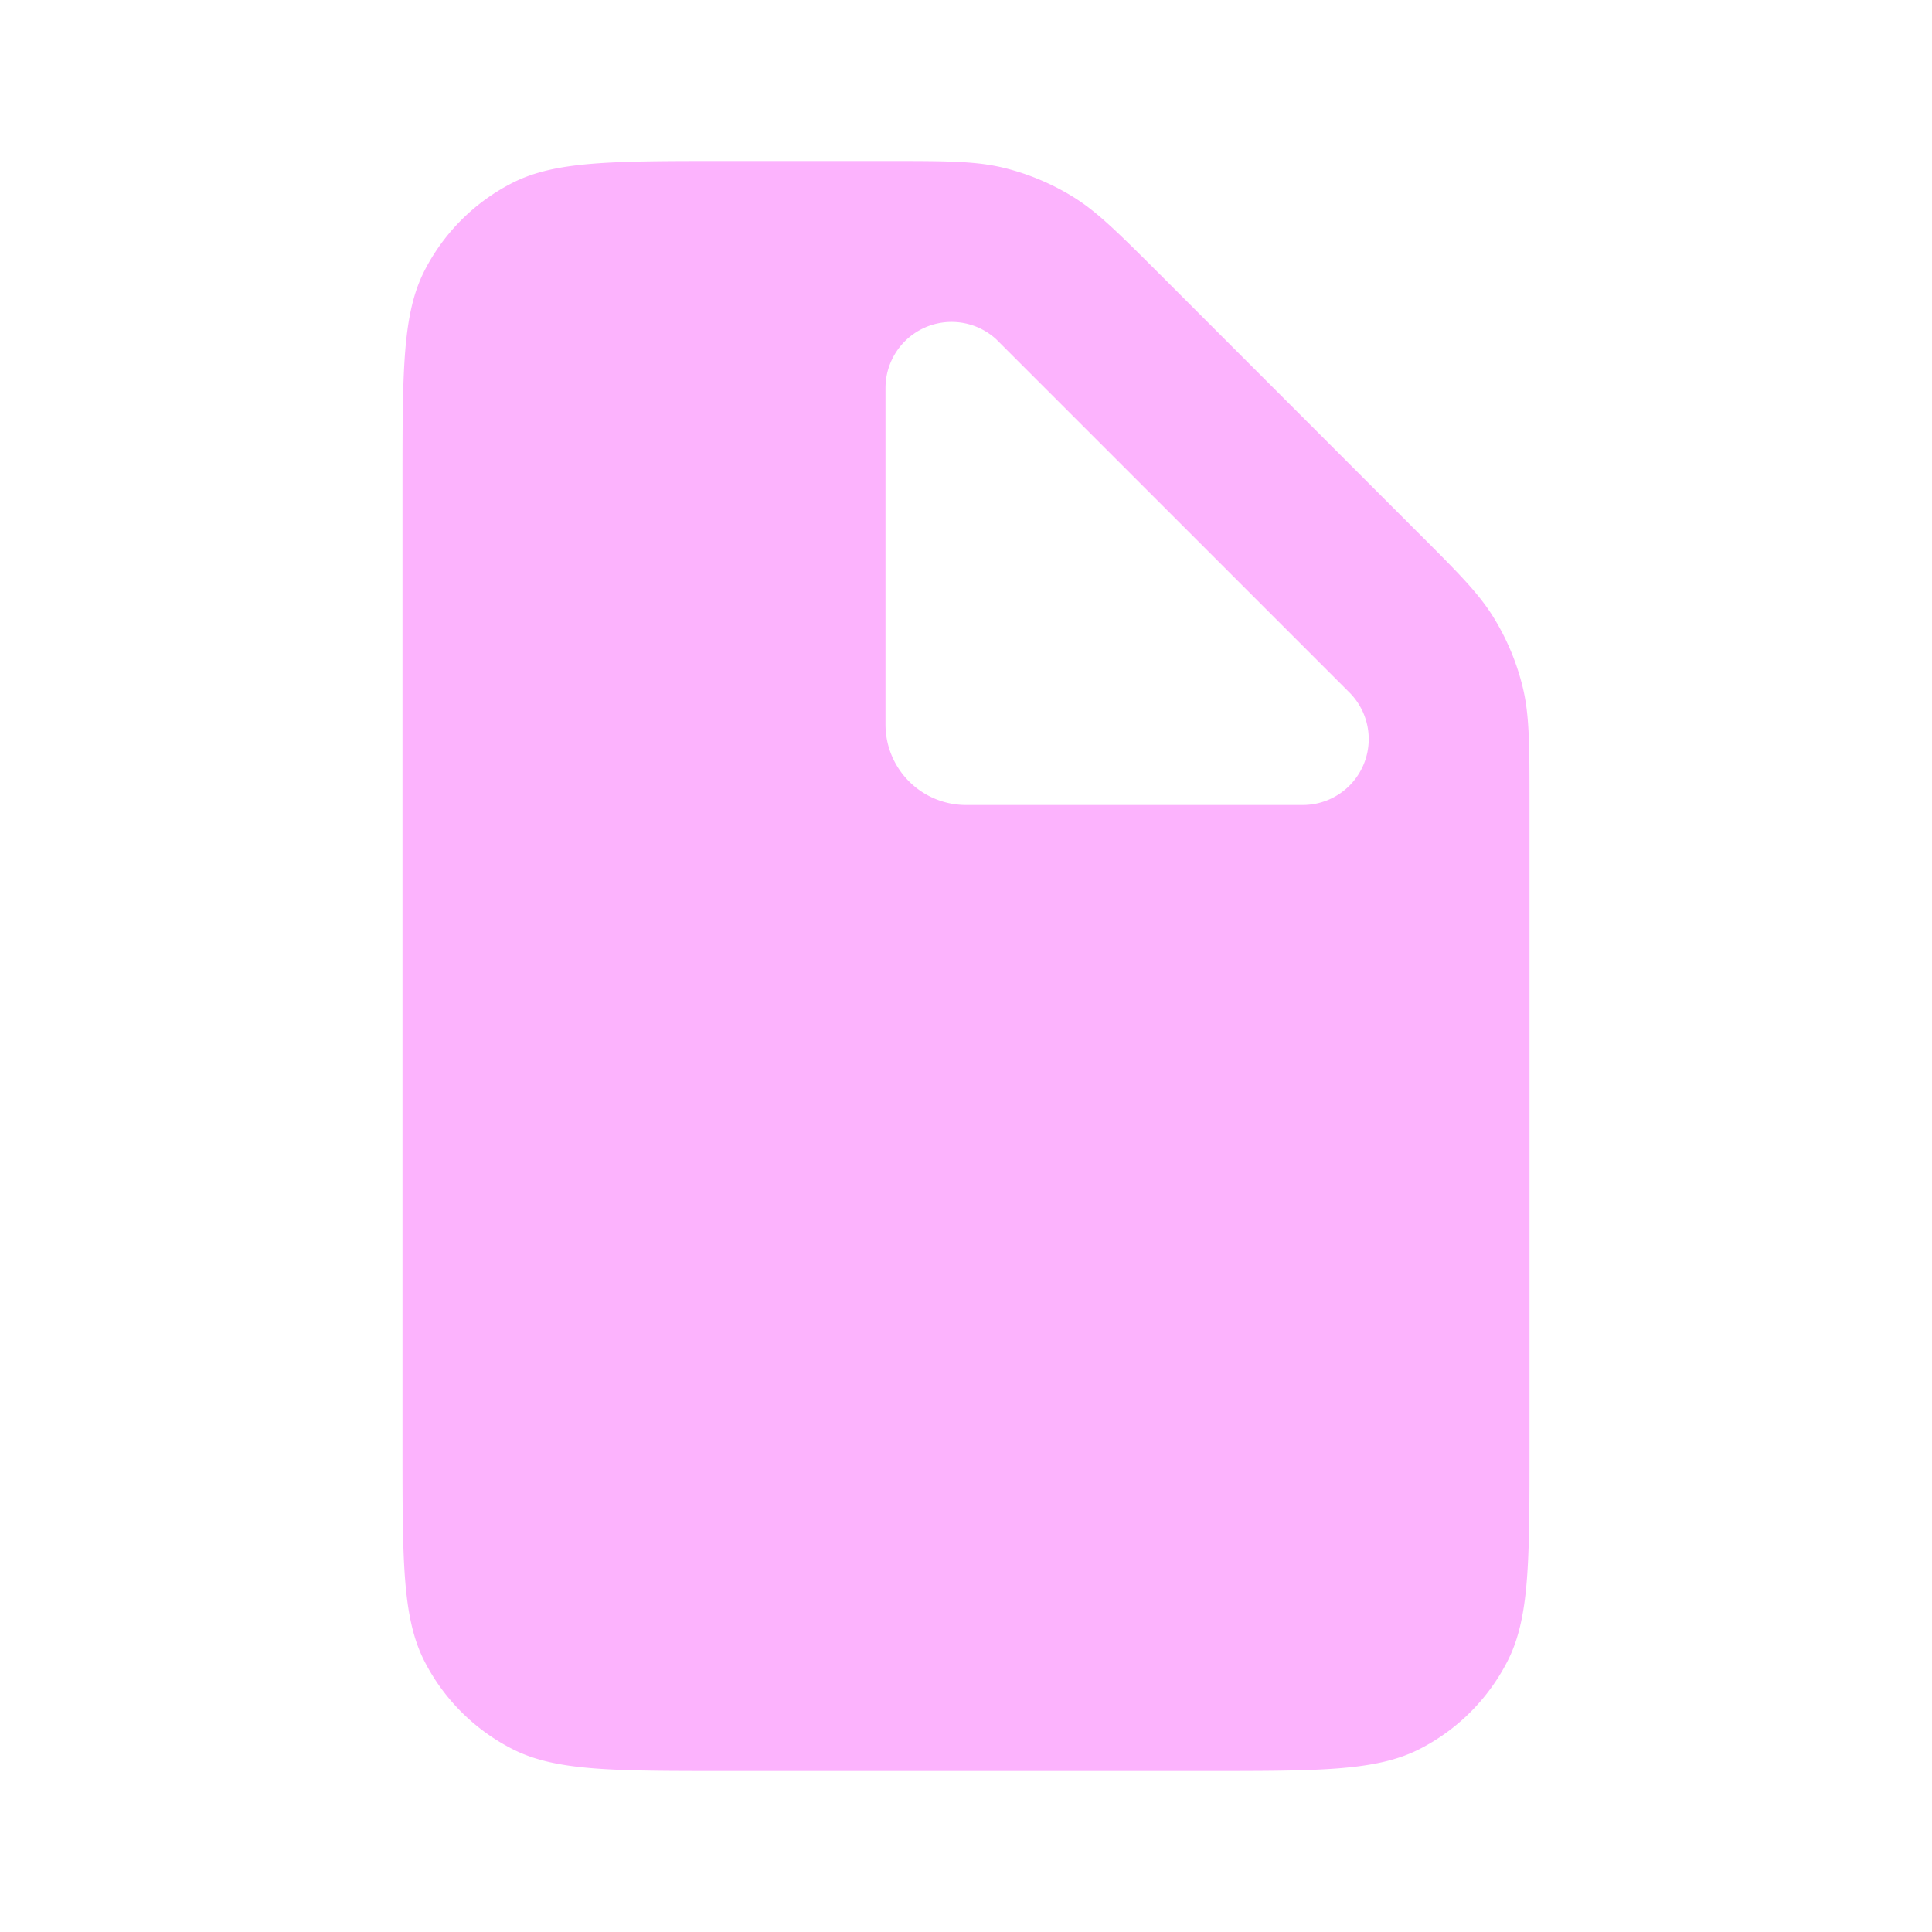 <!DOCTYPE svg PUBLIC "-//W3C//DTD SVG 1.1//EN" "http://www.w3.org/Graphics/SVG/1.1/DTD/svg11.dtd">
<!-- Uploaded to: SVG Repo, www.svgrepo.com, Transformed by: SVG Repo Mixer Tools -->
<svg width="800px" height="800px" viewBox="0 0 24 24" fill="none" xmlns="http://www.w3.org/2000/svg">
<g id="SVGRepo_bgCarrier" stroke-width="0"/>
<g id="SVGRepo_tracerCarrier" stroke-linecap="round" stroke-linejoin="round"/>
<g id="SVGRepo_iconCarrier">
<path fill-rule="evenodd" clip-rule="evenodd" d="M5.272 3.365C5 3.9 5 4.6 5 6v12c0 1.4 0 2.1.272 2.635a2.5 2.5 0 0 0 1.093 1.092C6.9 22 7.6 22 9 22h6c1.4 0 2.1 0 2.635-.273a2.5 2.5 0 0 0 1.092-1.092C19 20.1 19 19.4 19 18V9.988c0-.734 0-1.1-.083-1.446a3 3 0 0 0-.36-.867c-.185-.303-.444-.562-.963-1.08l-3.188-3.19c-.519-.518-.778-.777-1.081-.963a3.001 3.001 0 0 0-.867-.36C12.112 2 11.745 2 11.012 2H9c-1.4 0-2.1 0-2.635.272a2.5 2.5 0 0 0-1.093 1.093zM11 9V4.82a.821.821 0 0 1 1.377-.604l4.386 4.386a.819.819 0 0 1-.58 1.398H12a1 1 0 0 1-1-1z" fill="#fcb3fd"/>
</g>
</svg>